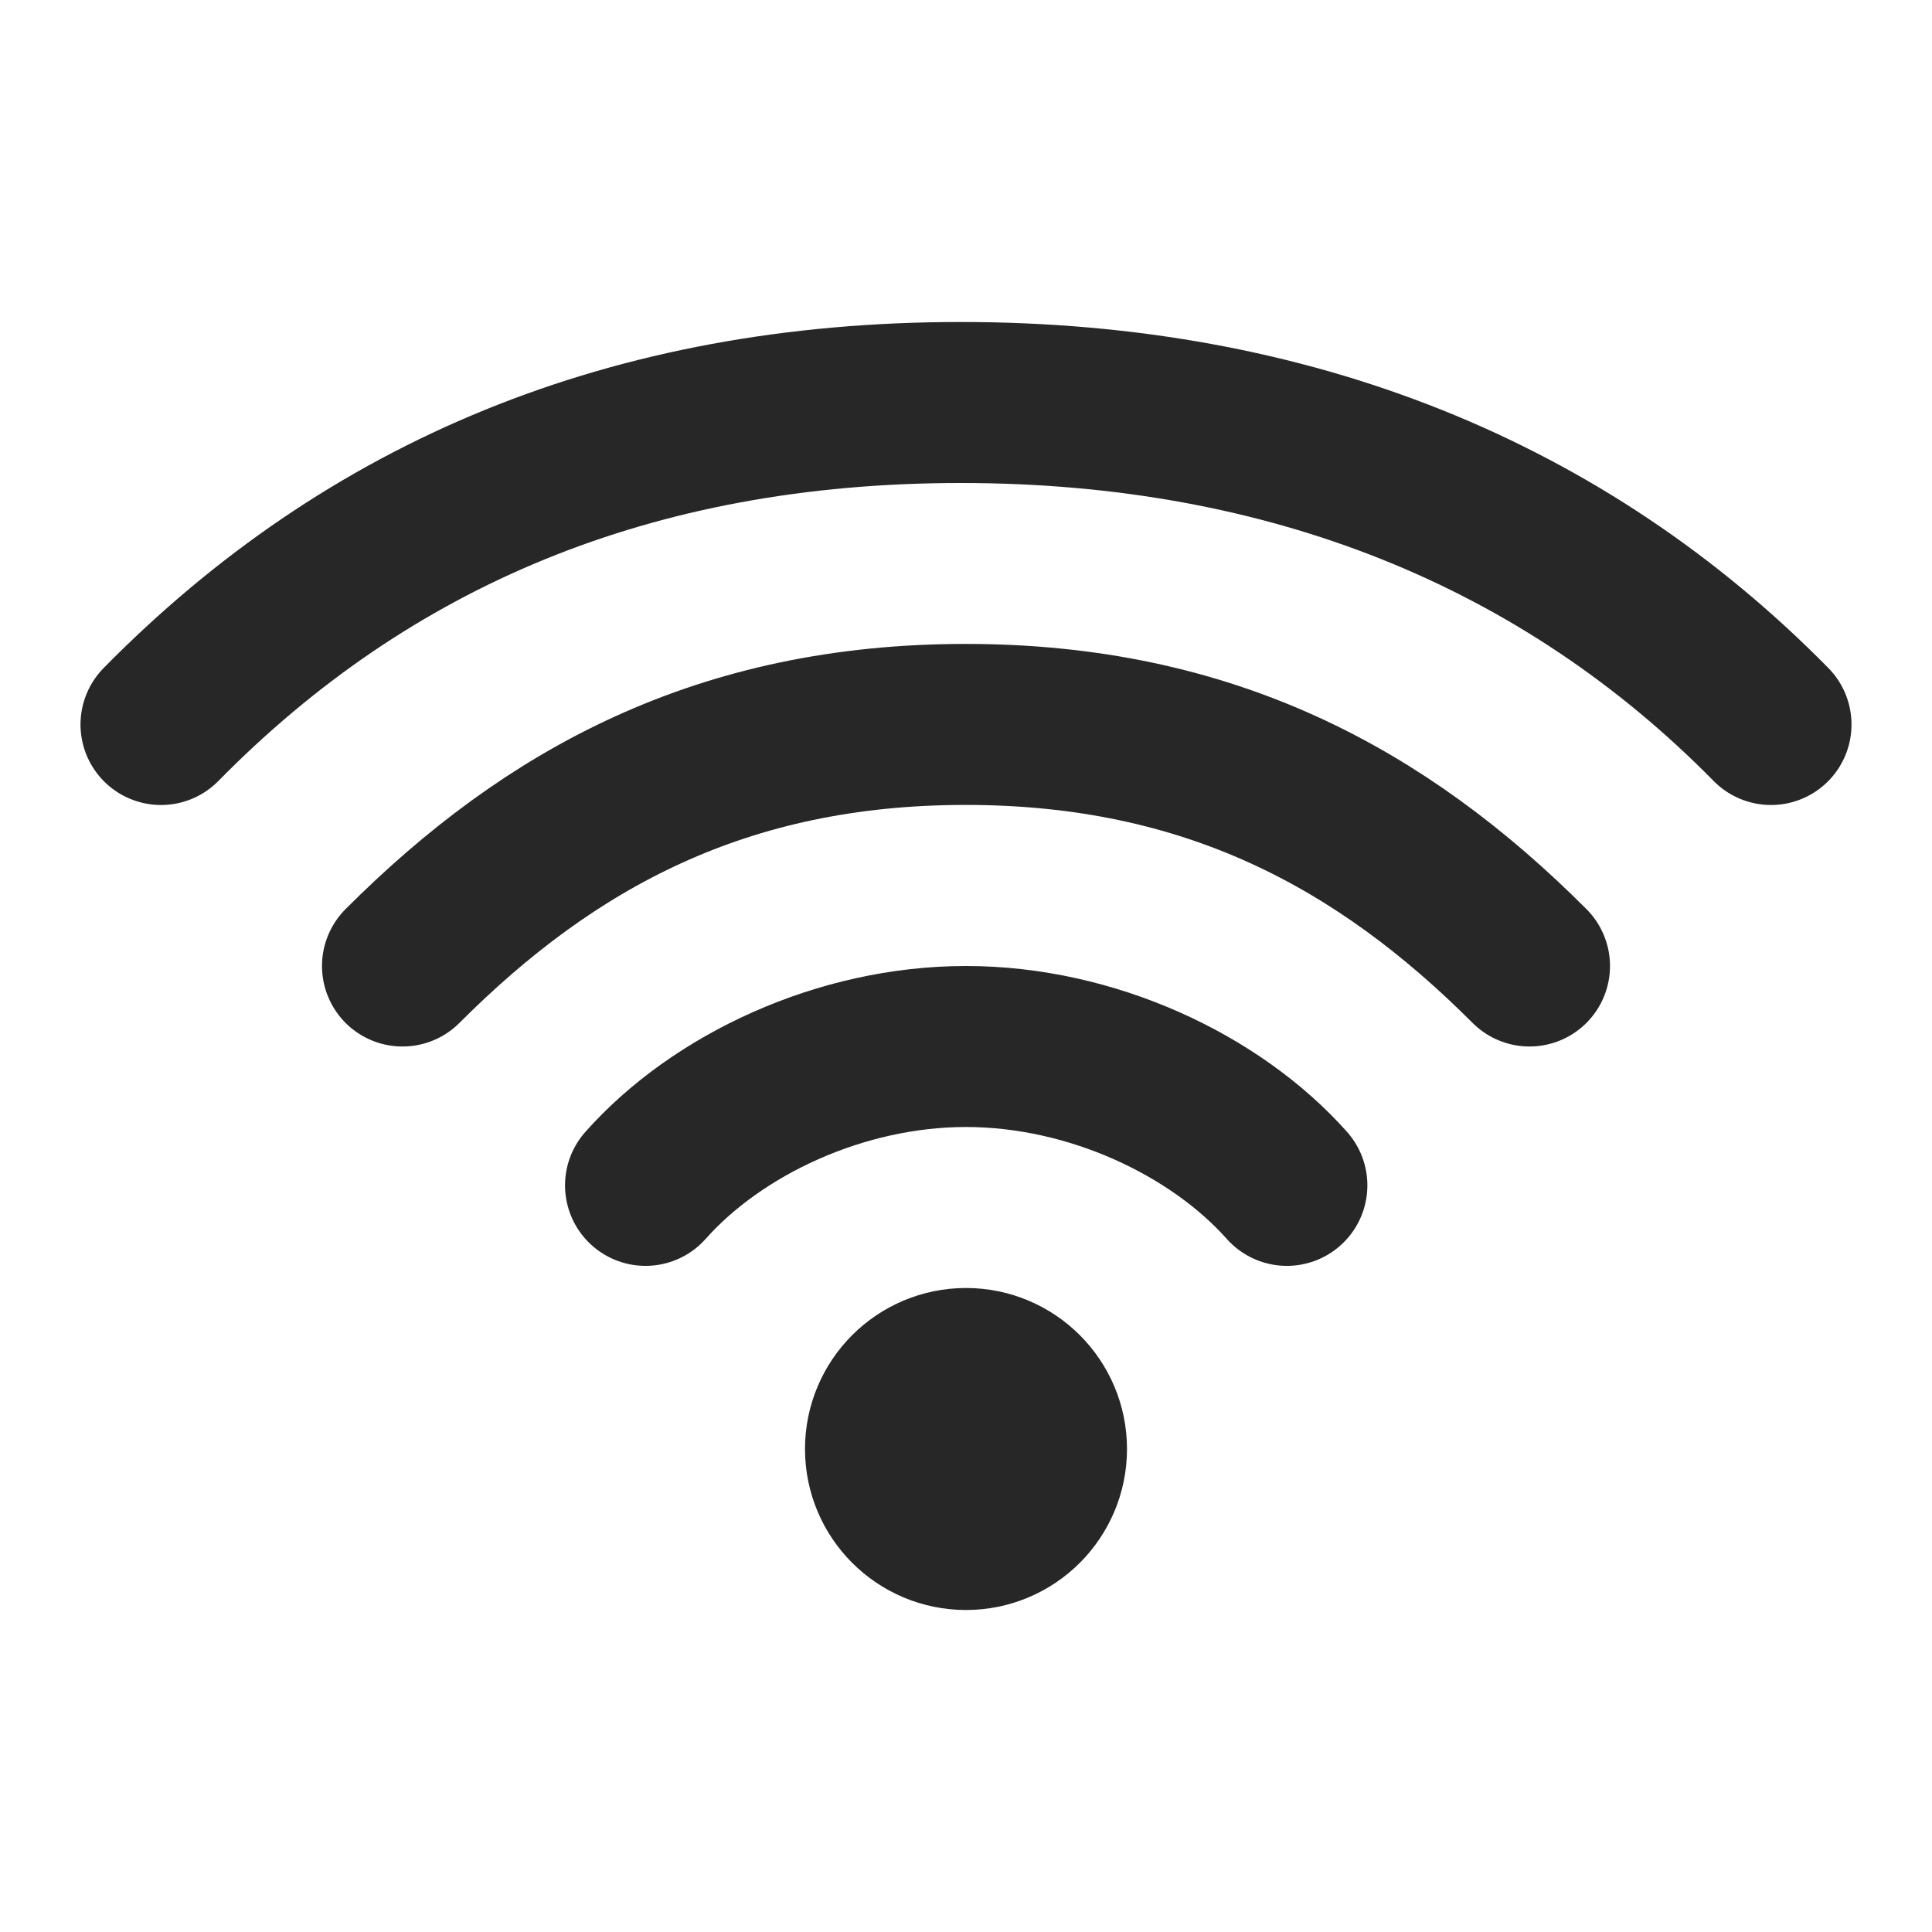 <svg width="24" height="24" viewBox="0 0 24 24" fill="none" xmlns="http://www.w3.org/2000/svg">
<path d="M8.019 14.725C8.907 13.725 10.439 13 12 13C13.561 13 15.097 13.725 15.986 14.725M5 12C6.835 10.163 8.976 8.999 11.996 8.999C15.016 8.999 17.165 10.163 19 12M2 9C4.571 6.387 7.839 5 11.935 5C16.03 5 19.429 6.388 22 9M13 18C13 18.552 12.552 19 12 19C11.448 19 11 18.552 11 18C11 17.448 11.448 17 12 17C12.552 17 13 17.448 13 18Z" stroke="#272727" stroke-width="2" stroke-linecap="round" stroke-linejoin="round"/>
</svg>
